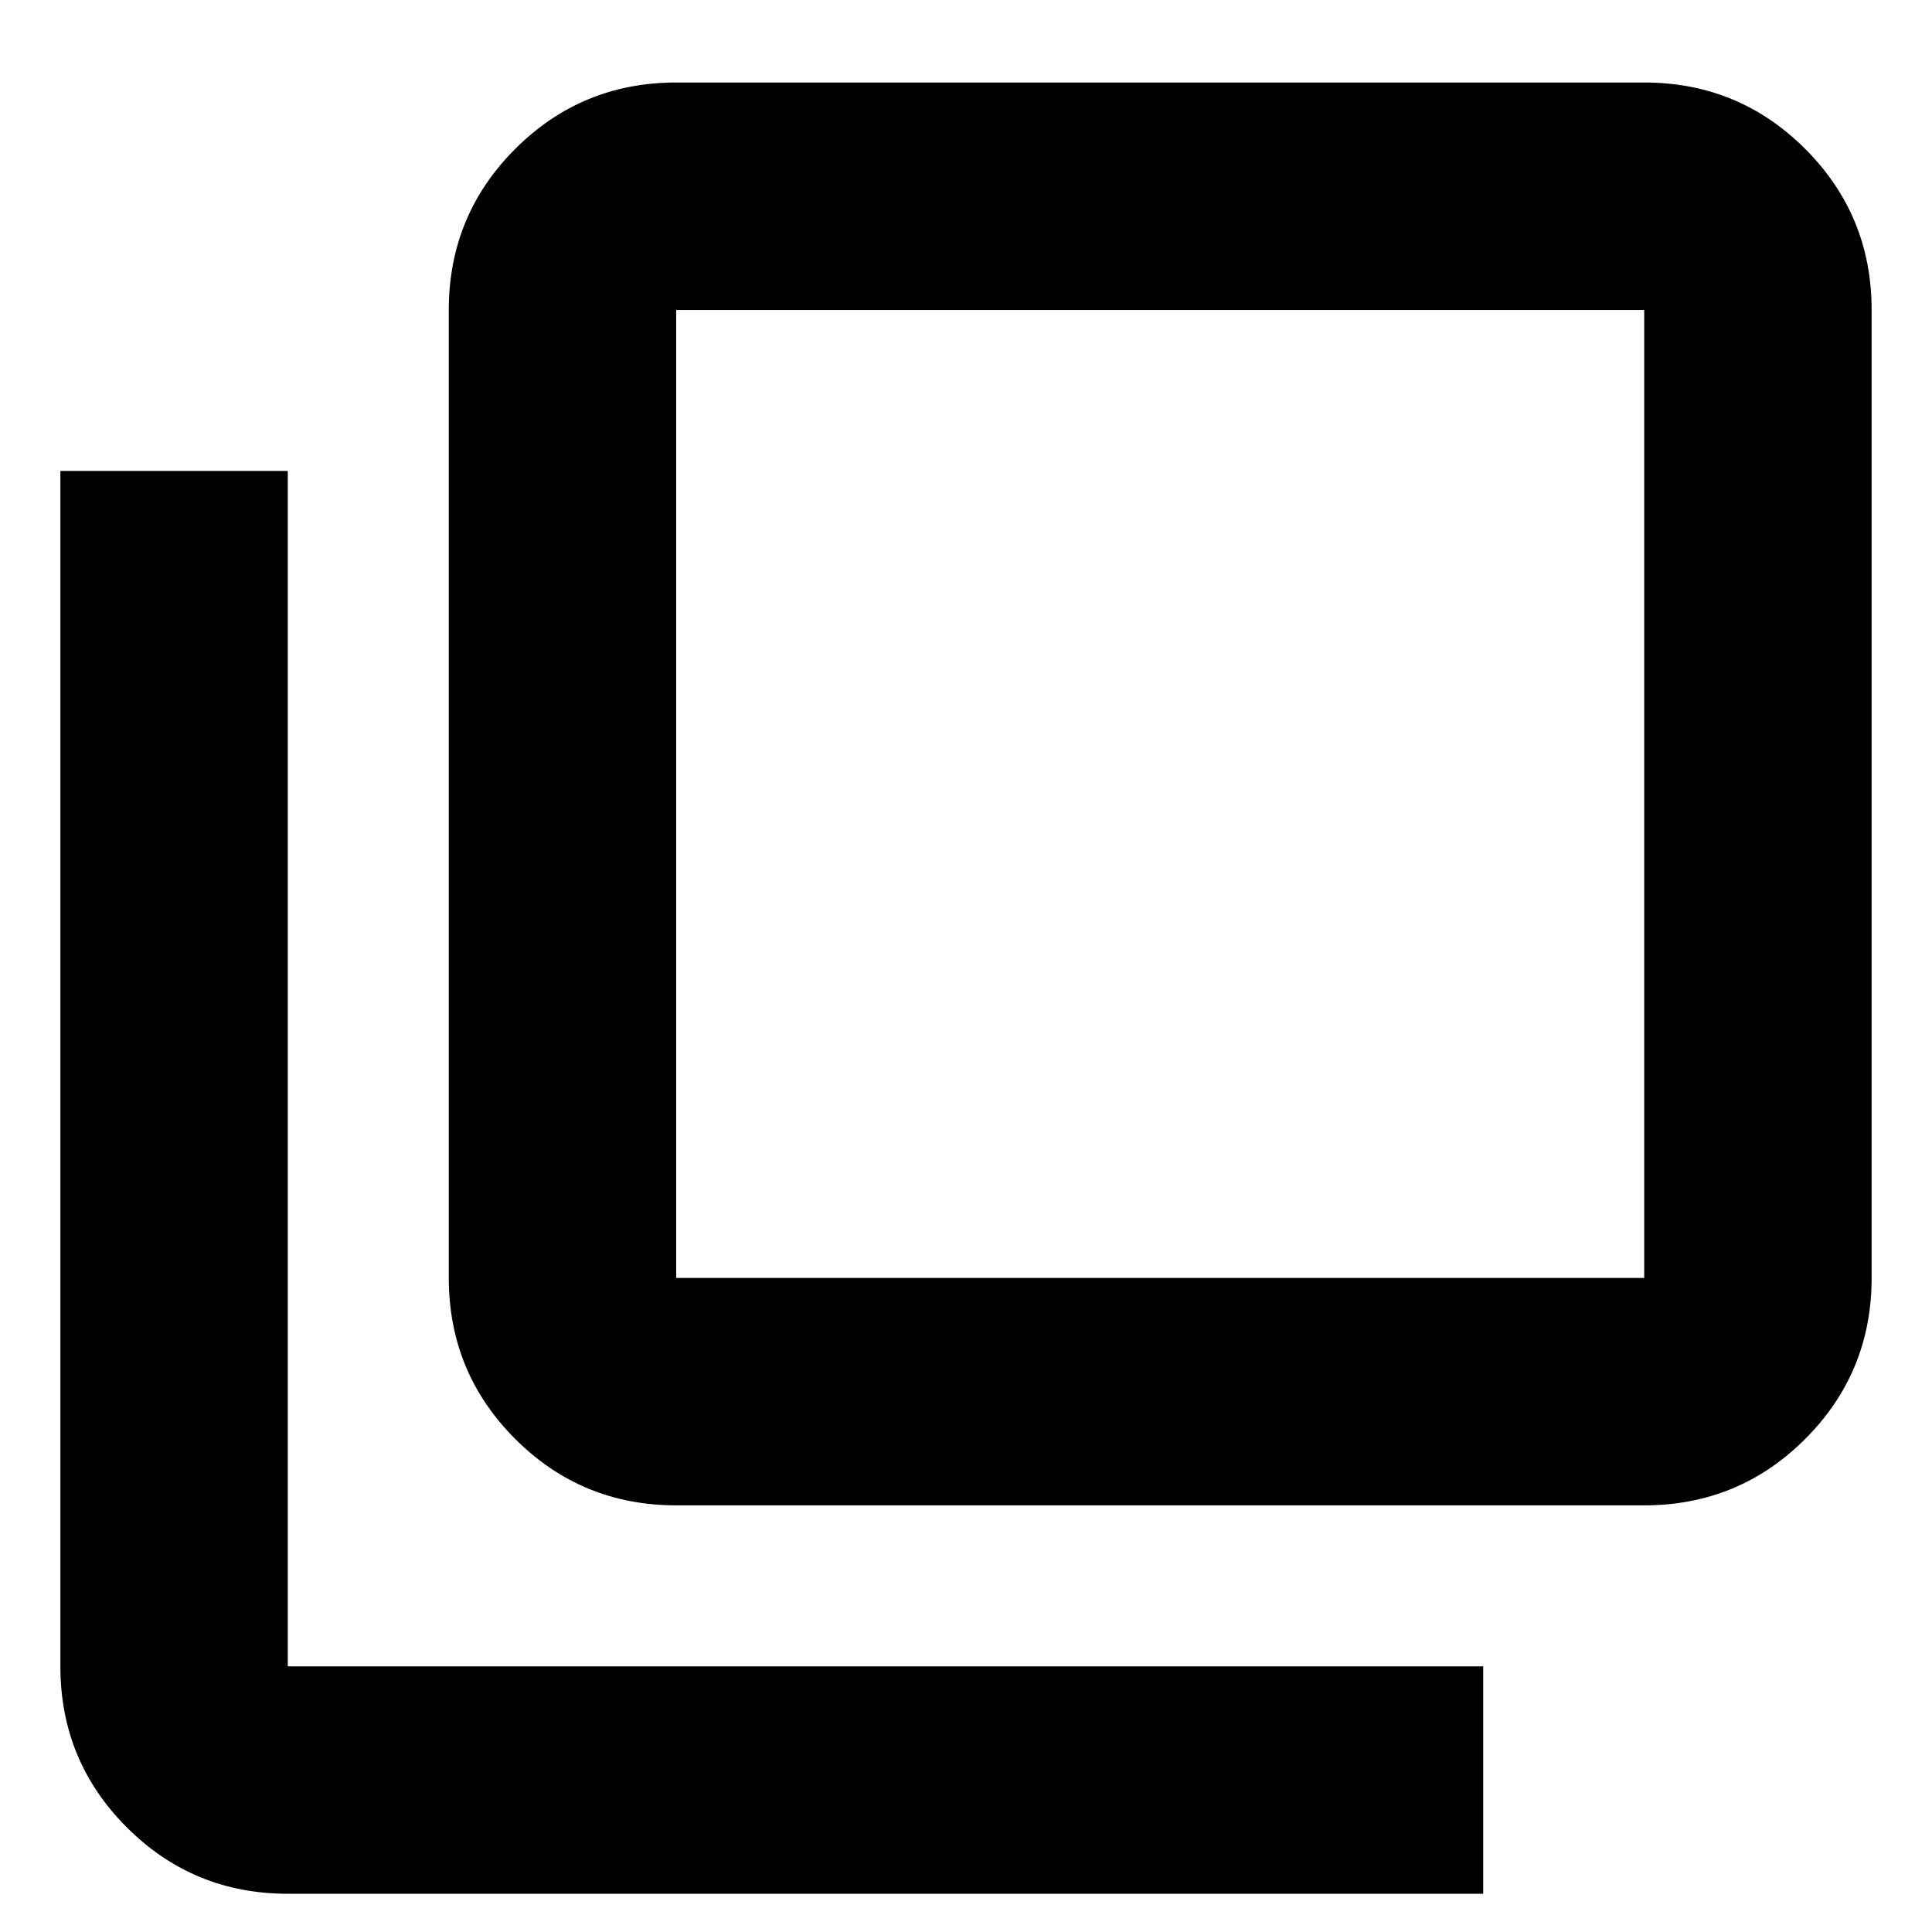 <svg xmlns="http://www.w3.org/2000/svg" height="24" width="24"><path d="M8.4 18.7Q7.225 18.7 6.4 17.875Q5.575 17.05 5.575 15.875V3.85Q5.575 2.675 6.4 1.85Q7.225 1.025 8.4 1.025H20.425Q21.6 1.025 22.425 1.85Q23.25 2.675 23.25 3.85V15.875Q23.25 17.05 22.425 17.875Q21.6 18.7 20.425 18.7ZM8.4 15.875H20.425Q20.425 15.875 20.425 15.875Q20.425 15.875 20.425 15.875V3.85Q20.425 3.85 20.425 3.85Q20.425 3.85 20.425 3.85H8.4Q8.4 3.85 8.4 3.85Q8.4 3.85 8.4 3.85V15.875Q8.4 15.875 8.4 15.875Q8.4 15.875 8.4 15.875ZM3.575 23.525Q2.4 23.525 1.575 22.7Q0.75 21.875 0.75 20.7V5.85H3.575V20.7Q3.575 20.7 3.575 20.7Q3.575 20.7 3.575 20.7H18.425V23.525ZM8.4 3.85Q8.4 3.85 8.4 3.85Q8.4 3.85 8.4 3.85V15.875Q8.4 15.875 8.4 15.875Q8.4 15.875 8.4 15.875Q8.4 15.875 8.4 15.875Q8.4 15.875 8.4 15.875V3.85Q8.4 3.85 8.4 3.85Q8.4 3.85 8.4 3.85Z"/></svg>